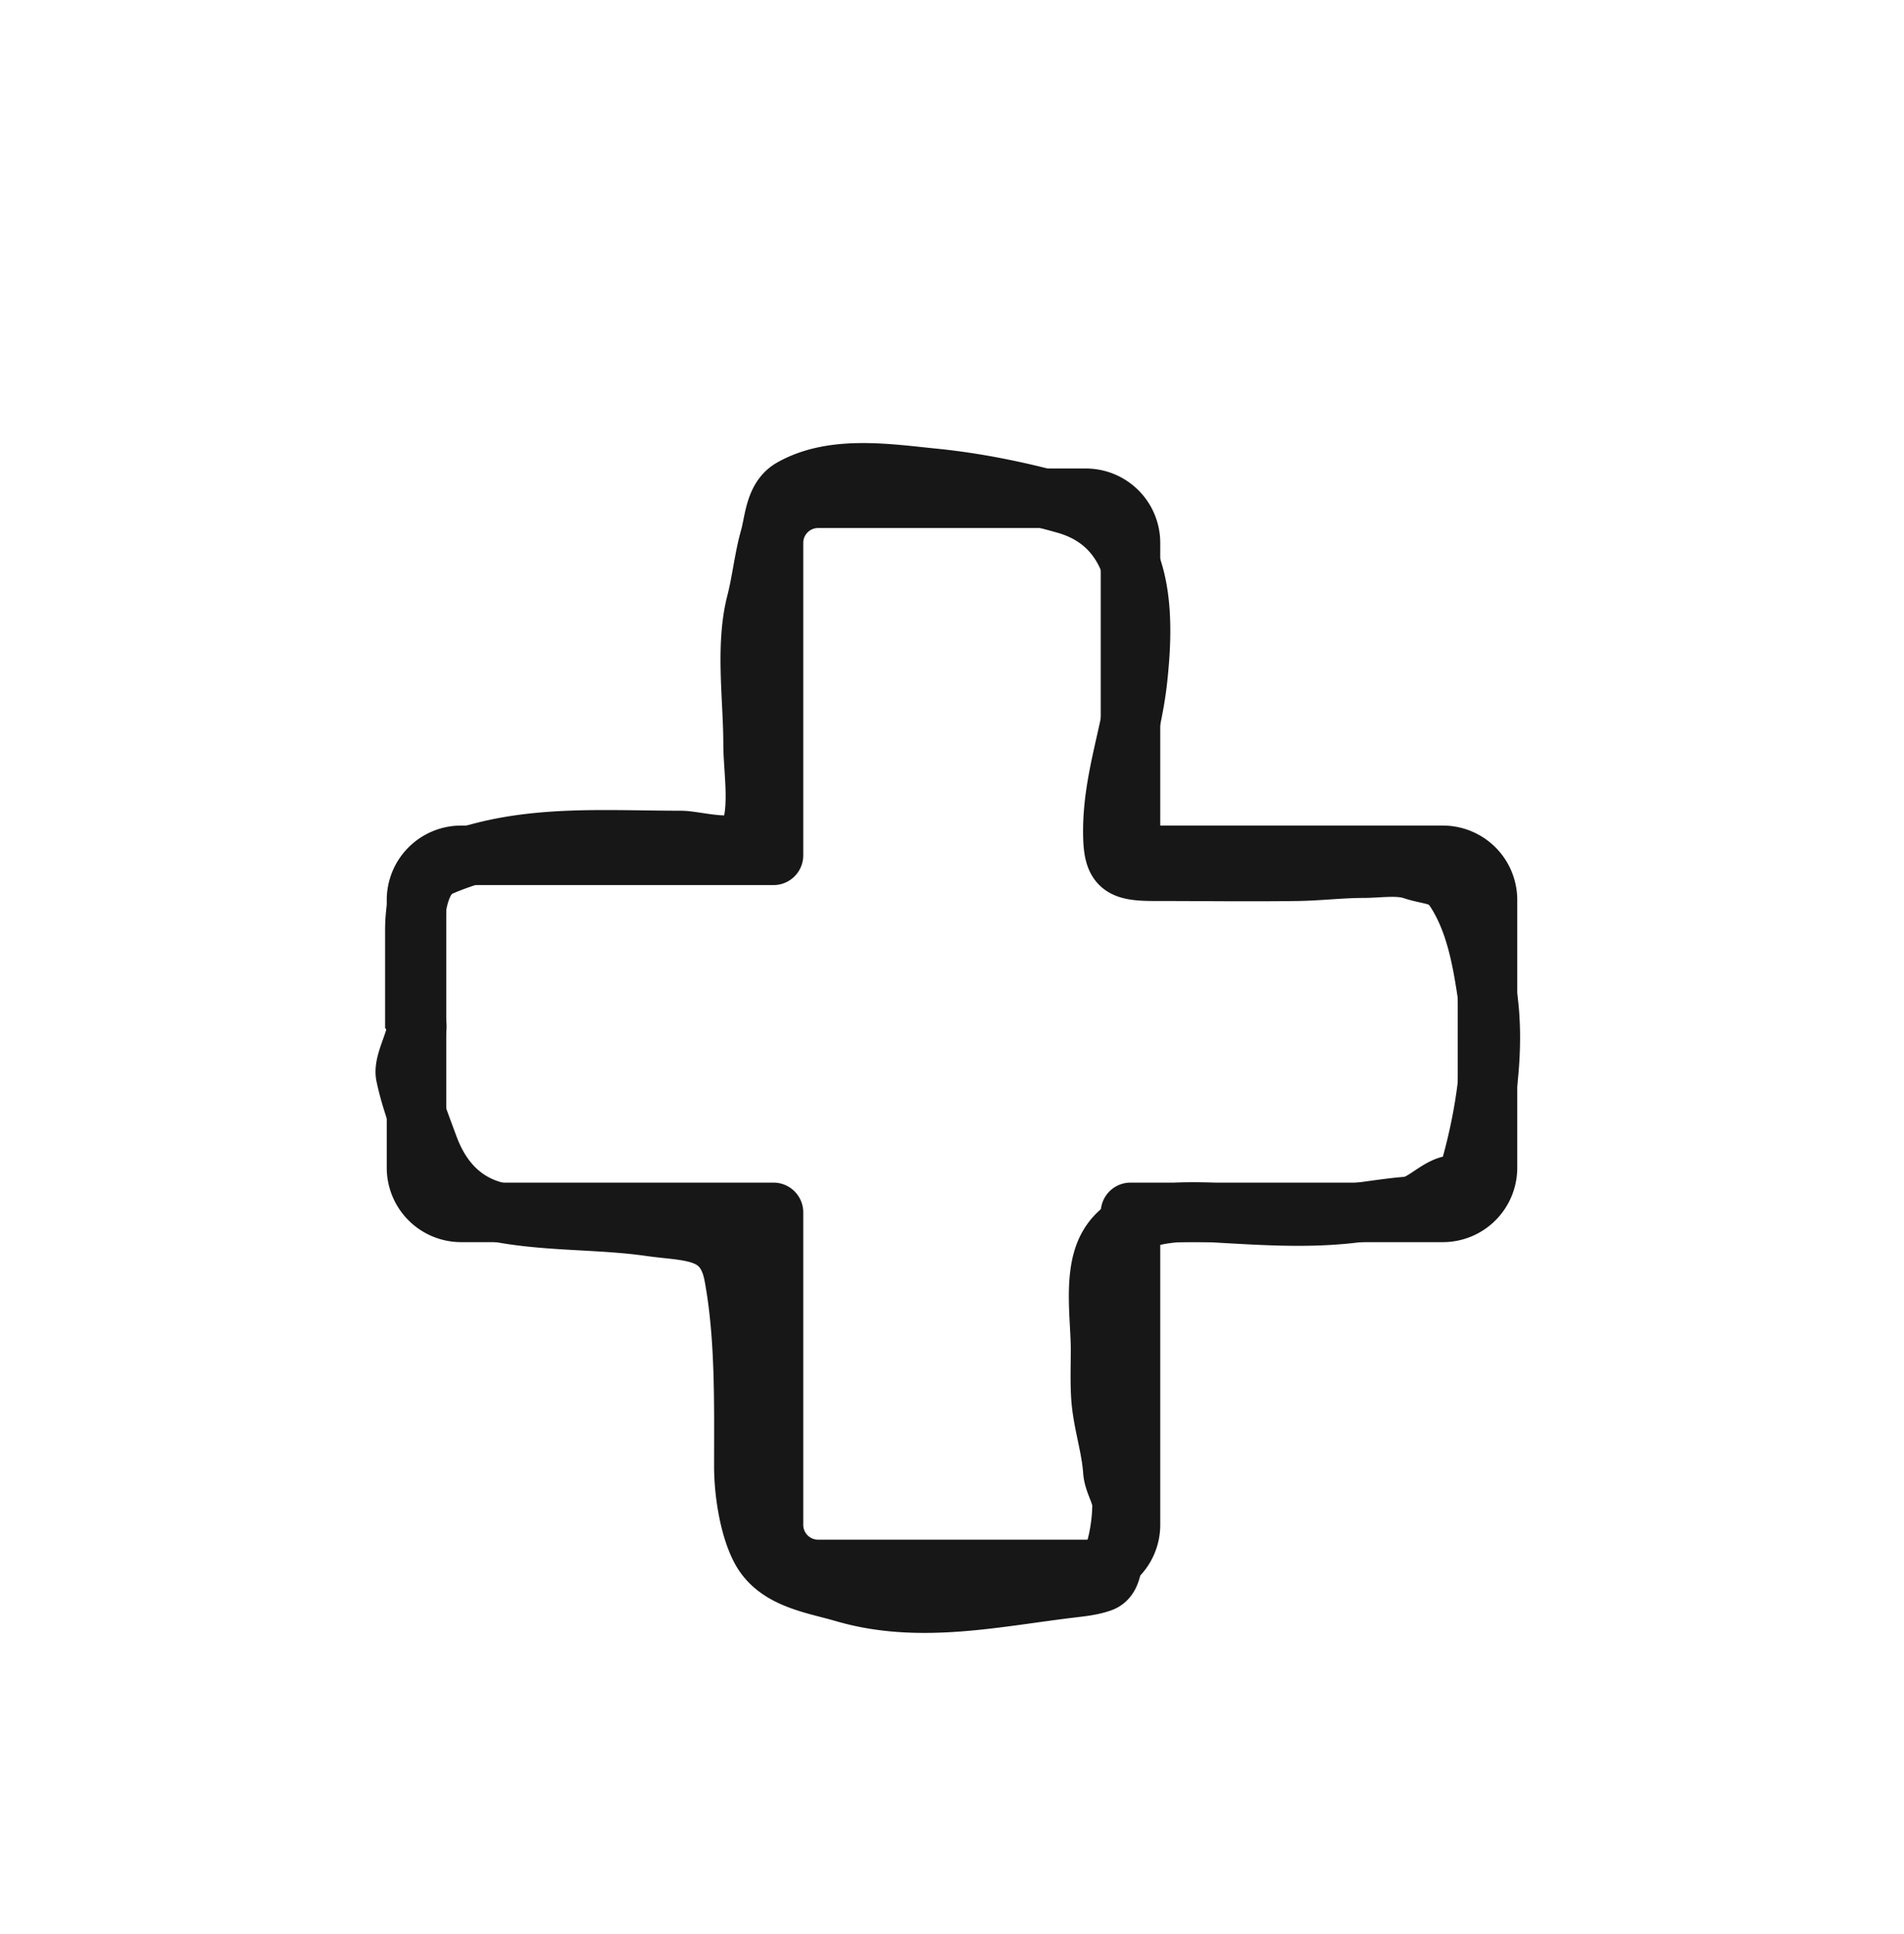<svg xmlns="http://www.w3.org/2000/svg" width="64" height="65" fill="none"><g stroke-linecap="round" filter="url(#a)"><path fill="#fff" stroke="#fff" stroke-linejoin="round" stroke-width="6" d="M15.5 37.746H23v7.5a4.5 4.5 0 0 0 4.5 4.5h9a4.5 4.5 0 0 0 4.5-4.5v-7.5h7.5a4.5 4.5 0 0 0 4.5-4.5v-9a4.5 4.5 0 0 0-4.5-4.5H41v-7.5a4.5 4.5 0 0 0-4.5-4.5h-9a4.5 4.5 0 0 0-4.5 4.5v7.5h-7.5a4.5 4.5 0 0 0-4.5 4.5v9a4.5 4.5 0 0 0 4.5 4.5Z"/><path stroke="#171717" stroke-linejoin="round" stroke-width="2" d="M26 34.746H15.5a1.5 1.5 0 0 1-1.5-1.5v-9a1.5 1.5 0 0 1 1.5-1.5H26v-10.5a1.5 1.5 0 0 1 1.5-1.5h9a1.5 1.5 0 0 1 1.5 1.5v10.5h10.5a1.5 1.5 0 0 1 1.5 1.5v9a1.5 1.5 0 0 1-1.5 1.5H38v10.5a1.5 1.5 0 0 1-1.5 1.5h-9a1.5 1.5 0 0 1-1.5-1.5v-10.5Z"/><path stroke="#171717" stroke-width="2" d="M13.944 25.268v2.974c.28.42-.416 1.385-.31 1.895.175.834.476 1.597.77 2.394.44 1.194 1.248 2.024 2.526 2.245 1.632.283 3.279.209 4.915.442 1.322.19 2.527.047 2.825 1.66.381 2.056.333 4.325.333 6.408 0 .833.175 2.044.575 2.785.54 1.004 1.795 1.158 2.802 1.453 2.538.742 5.125.139 7.677-.161l.023-.003c.312-.037.639-.075.936-.181.367-.131.344-.615.442-.942a5.958 5.958 0 0 0 .258-1.642c0-.398-.282-.754-.31-1.16-.059-.843-.35-1.654-.402-2.503-.032-.524-.011-1.054-.011-1.58 0-1.004-.243-2.434.206-3.358.64-1.318 2.442-1.306 3.68-1.235 1.422.081 2.847.178 4.273.046.717-.066 1.445-.204 2.153-.258.555-.043 1.04-.694 1.573-.724.376-.02.477-.29.569-.62.497-1.79.825-3.934.545-5.788-.178-1.185-.4-2.427-1.056-3.456-.392-.617-.799-.51-1.459-.73-.482-.16-1.144-.051-1.648-.051-.746 0-1.48.092-2.222.103-1.6.022-3.2 0-4.8 0-1.164 0-1.401-.17-1.401-1.344 0-1.765.635-3.337.827-5.064.253-2.277.257-5.184-2.435-5.937-1.439-.403-2.919-.713-4.41-.862-1.53-.153-3.378-.448-4.771.34-.576.325-.582 1.091-.74 1.659-.203.72-.274 1.47-.46 2.193-.372 1.442-.104 3.234-.104 4.726 0 .887.242 2.22-.126 3.049-.298.67-1.735.206-2.308.206-2.785 0-5.517-.247-8.102.885-.706.308-.833 1.475-.833 2.136Z"/></g><defs><filter id="a" width="64" height="64" x="0" y=".746" color-interpolation-filters="sRGB" filterUnits="userSpaceOnUse"><feFlood flood-opacity="0" result="BackgroundImageFix"/><feColorMatrix in="SourceAlpha" result="hardAlpha" values="0 0 0 0 0 0 0 0 0 0 0 0 0 0 0 0 0 0 127 0"/><feOffset dy="2"/><feGaussianBlur stdDeviation="1"/><feComposite in2="hardAlpha" operator="out"/><feColorMatrix values="0 0 0 0 0 0 0 0 0 0 0 0 0 0 0 0 0 0 0.02 0"/><feBlend in2="BackgroundImageFix" result="effect1_dropShadow_2974_21262"/><feColorMatrix in="SourceAlpha" result="hardAlpha" values="0 0 0 0 0 0 0 0 0 0 0 0 0 0 0 0 0 0 127 0"/><feOffset dy="4"/><feGaussianBlur stdDeviation="4"/><feComposite in2="hardAlpha" operator="out"/><feColorMatrix values="0 0 0 0 0 0 0 0 0 0 0 0 0 0 0 0 0 0 0.06 0"/><feBlend in2="effect1_dropShadow_2974_21262" result="effect2_dropShadow_2974_21262"/><feBlend in="SourceGraphic" in2="effect2_dropShadow_2974_21262" result="shape"/></filter></defs></svg>